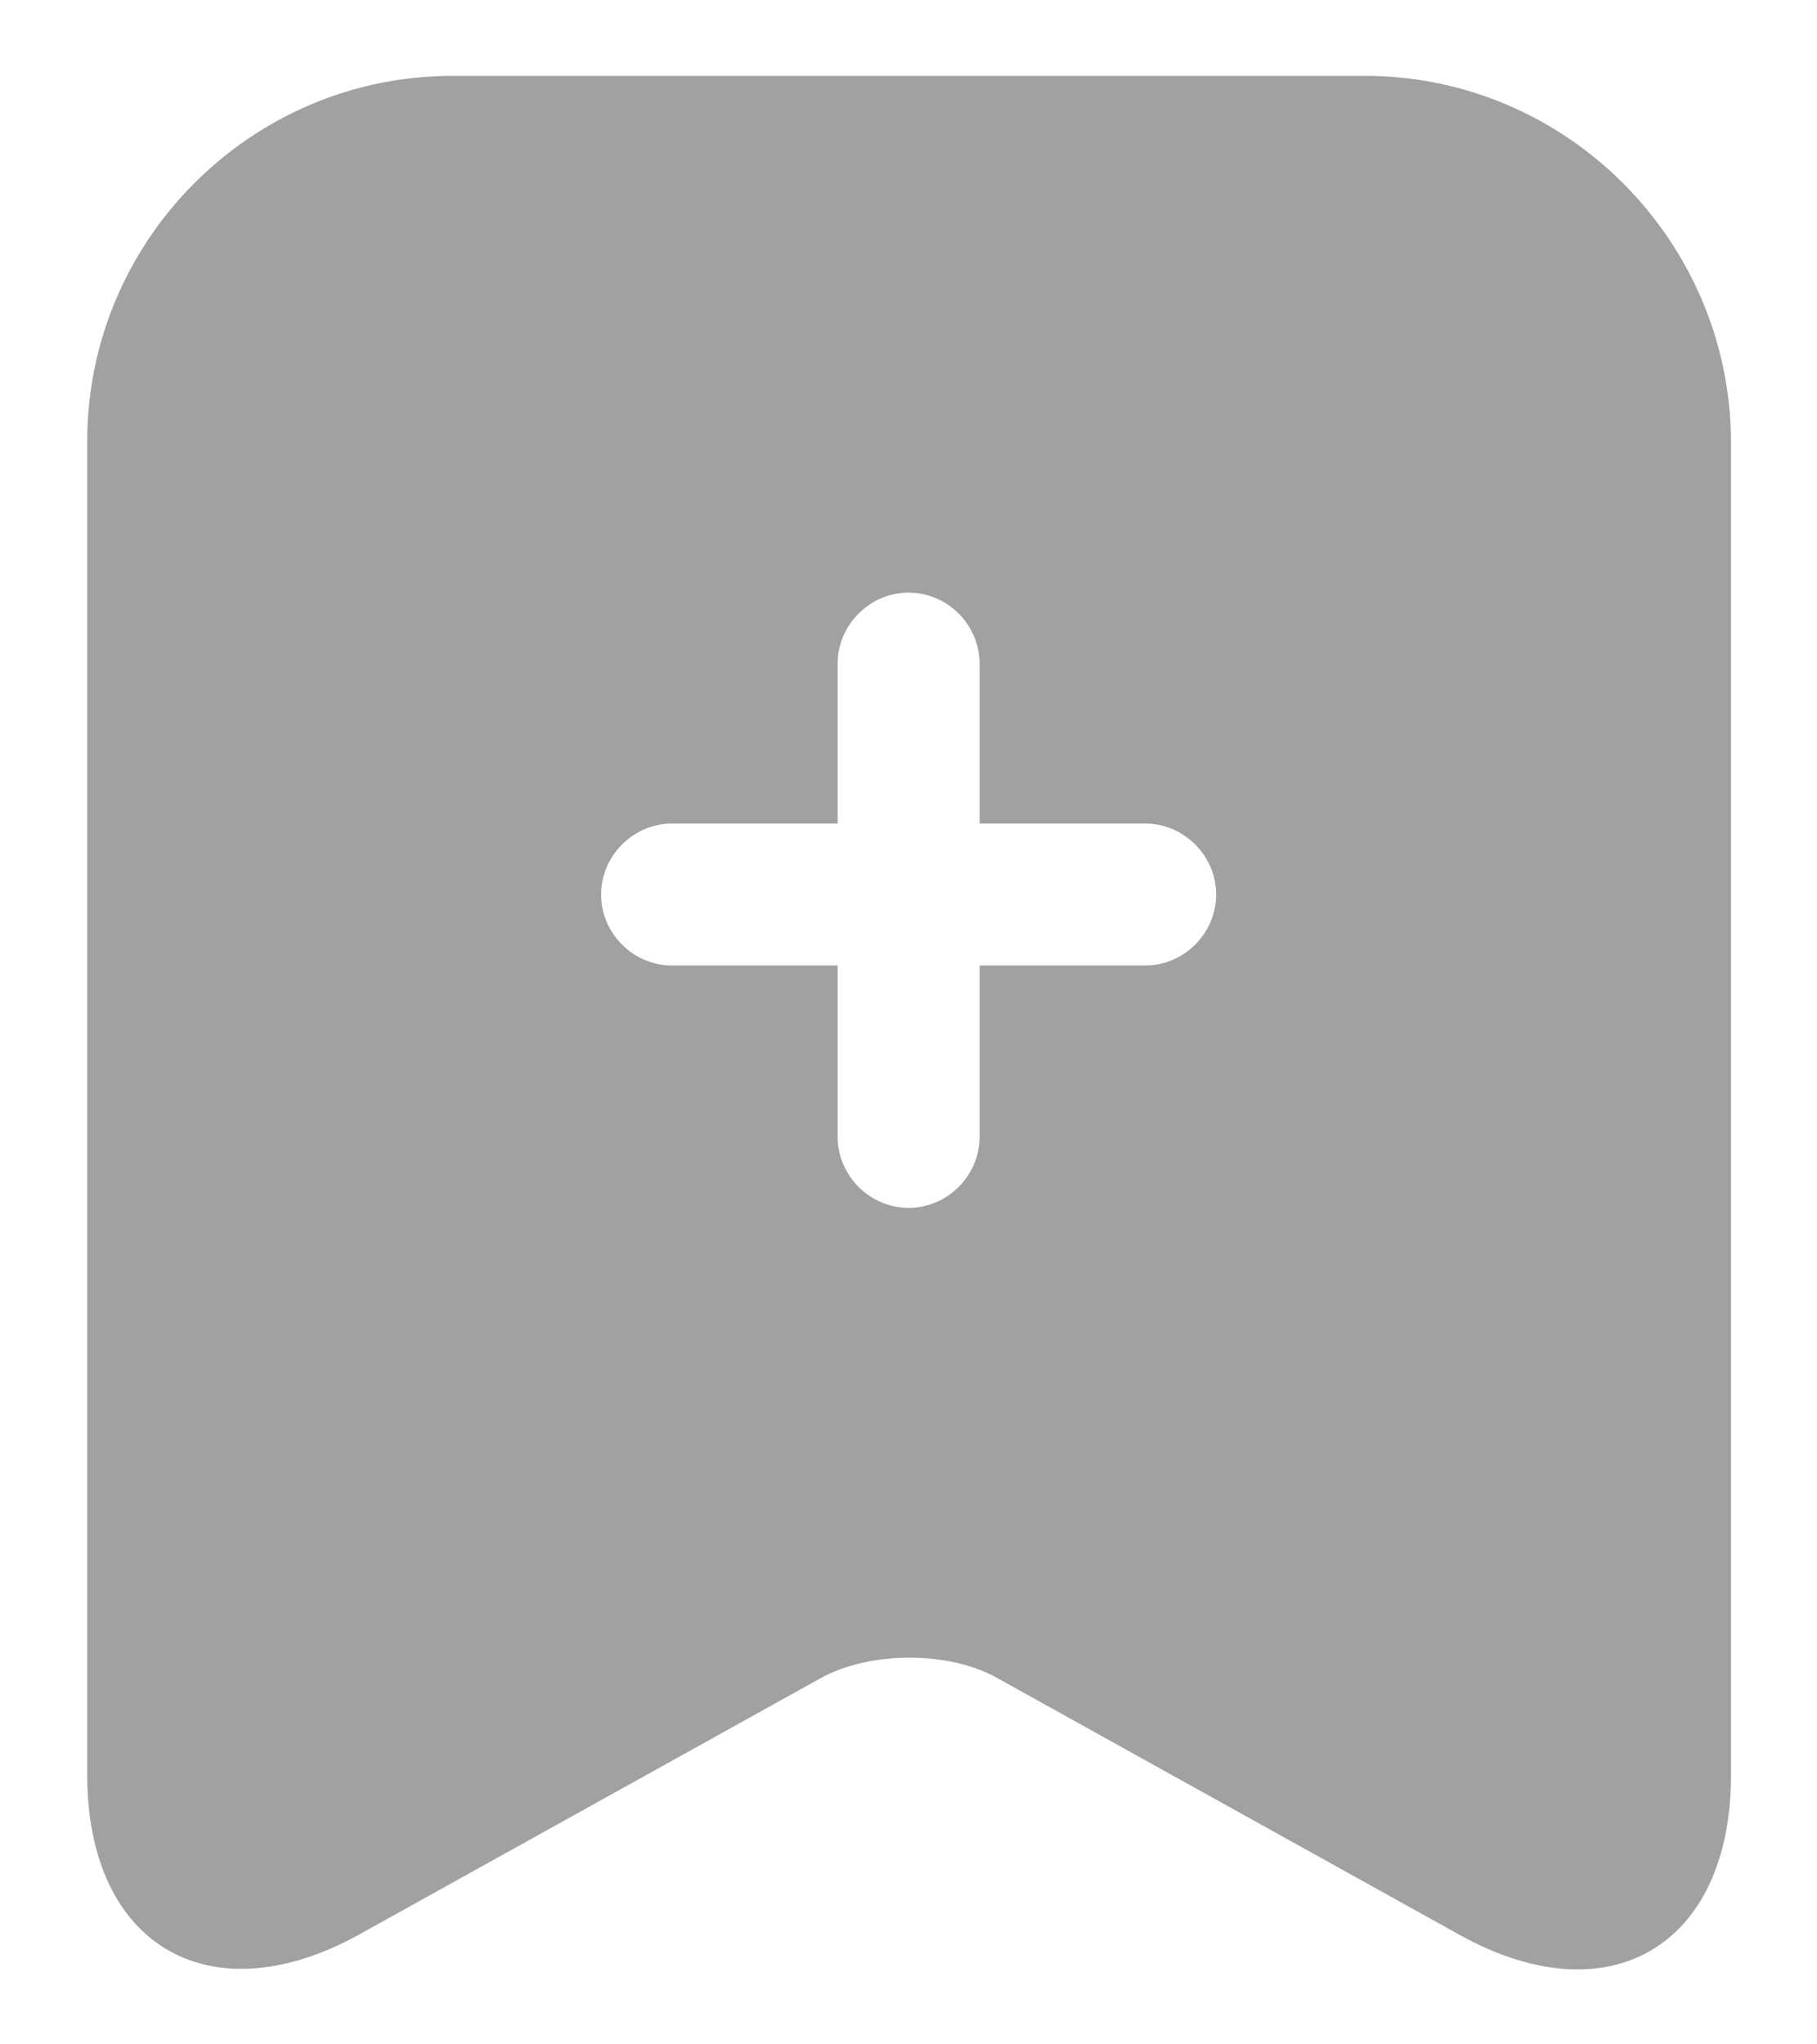 <svg width="16" height="18" viewBox="0 0 16 18" fill="none" xmlns="http://www.w3.org/2000/svg">
<path d="M12.018 0.668H3.984C2.209 0.668 0.768 2.118 0.768 3.885V15.626C0.768 17.126 1.843 17.76 3.159 17.035L7.226 14.776C7.659 14.535 8.359 14.535 8.784 14.776L12.851 17.035C14.168 17.768 15.243 17.135 15.243 15.626V3.885C15.234 2.118 13.793 0.668 12.018 0.668ZM10.084 8.501H8.626V10.01C8.626 10.351 8.343 10.635 8.001 10.635C7.659 10.635 7.376 10.351 7.376 10.01V8.501H5.918C5.576 8.501 5.293 8.218 5.293 7.876C5.293 7.535 5.576 7.251 5.918 7.251H7.376V5.843C7.376 5.501 7.659 5.218 8.001 5.218C8.343 5.218 8.626 5.501 8.626 5.843V7.251H10.084C10.426 7.251 10.709 7.535 10.709 7.876C10.709 8.218 10.426 8.501 10.084 8.501Z" fill="#A1A1A1"/>
</svg>
